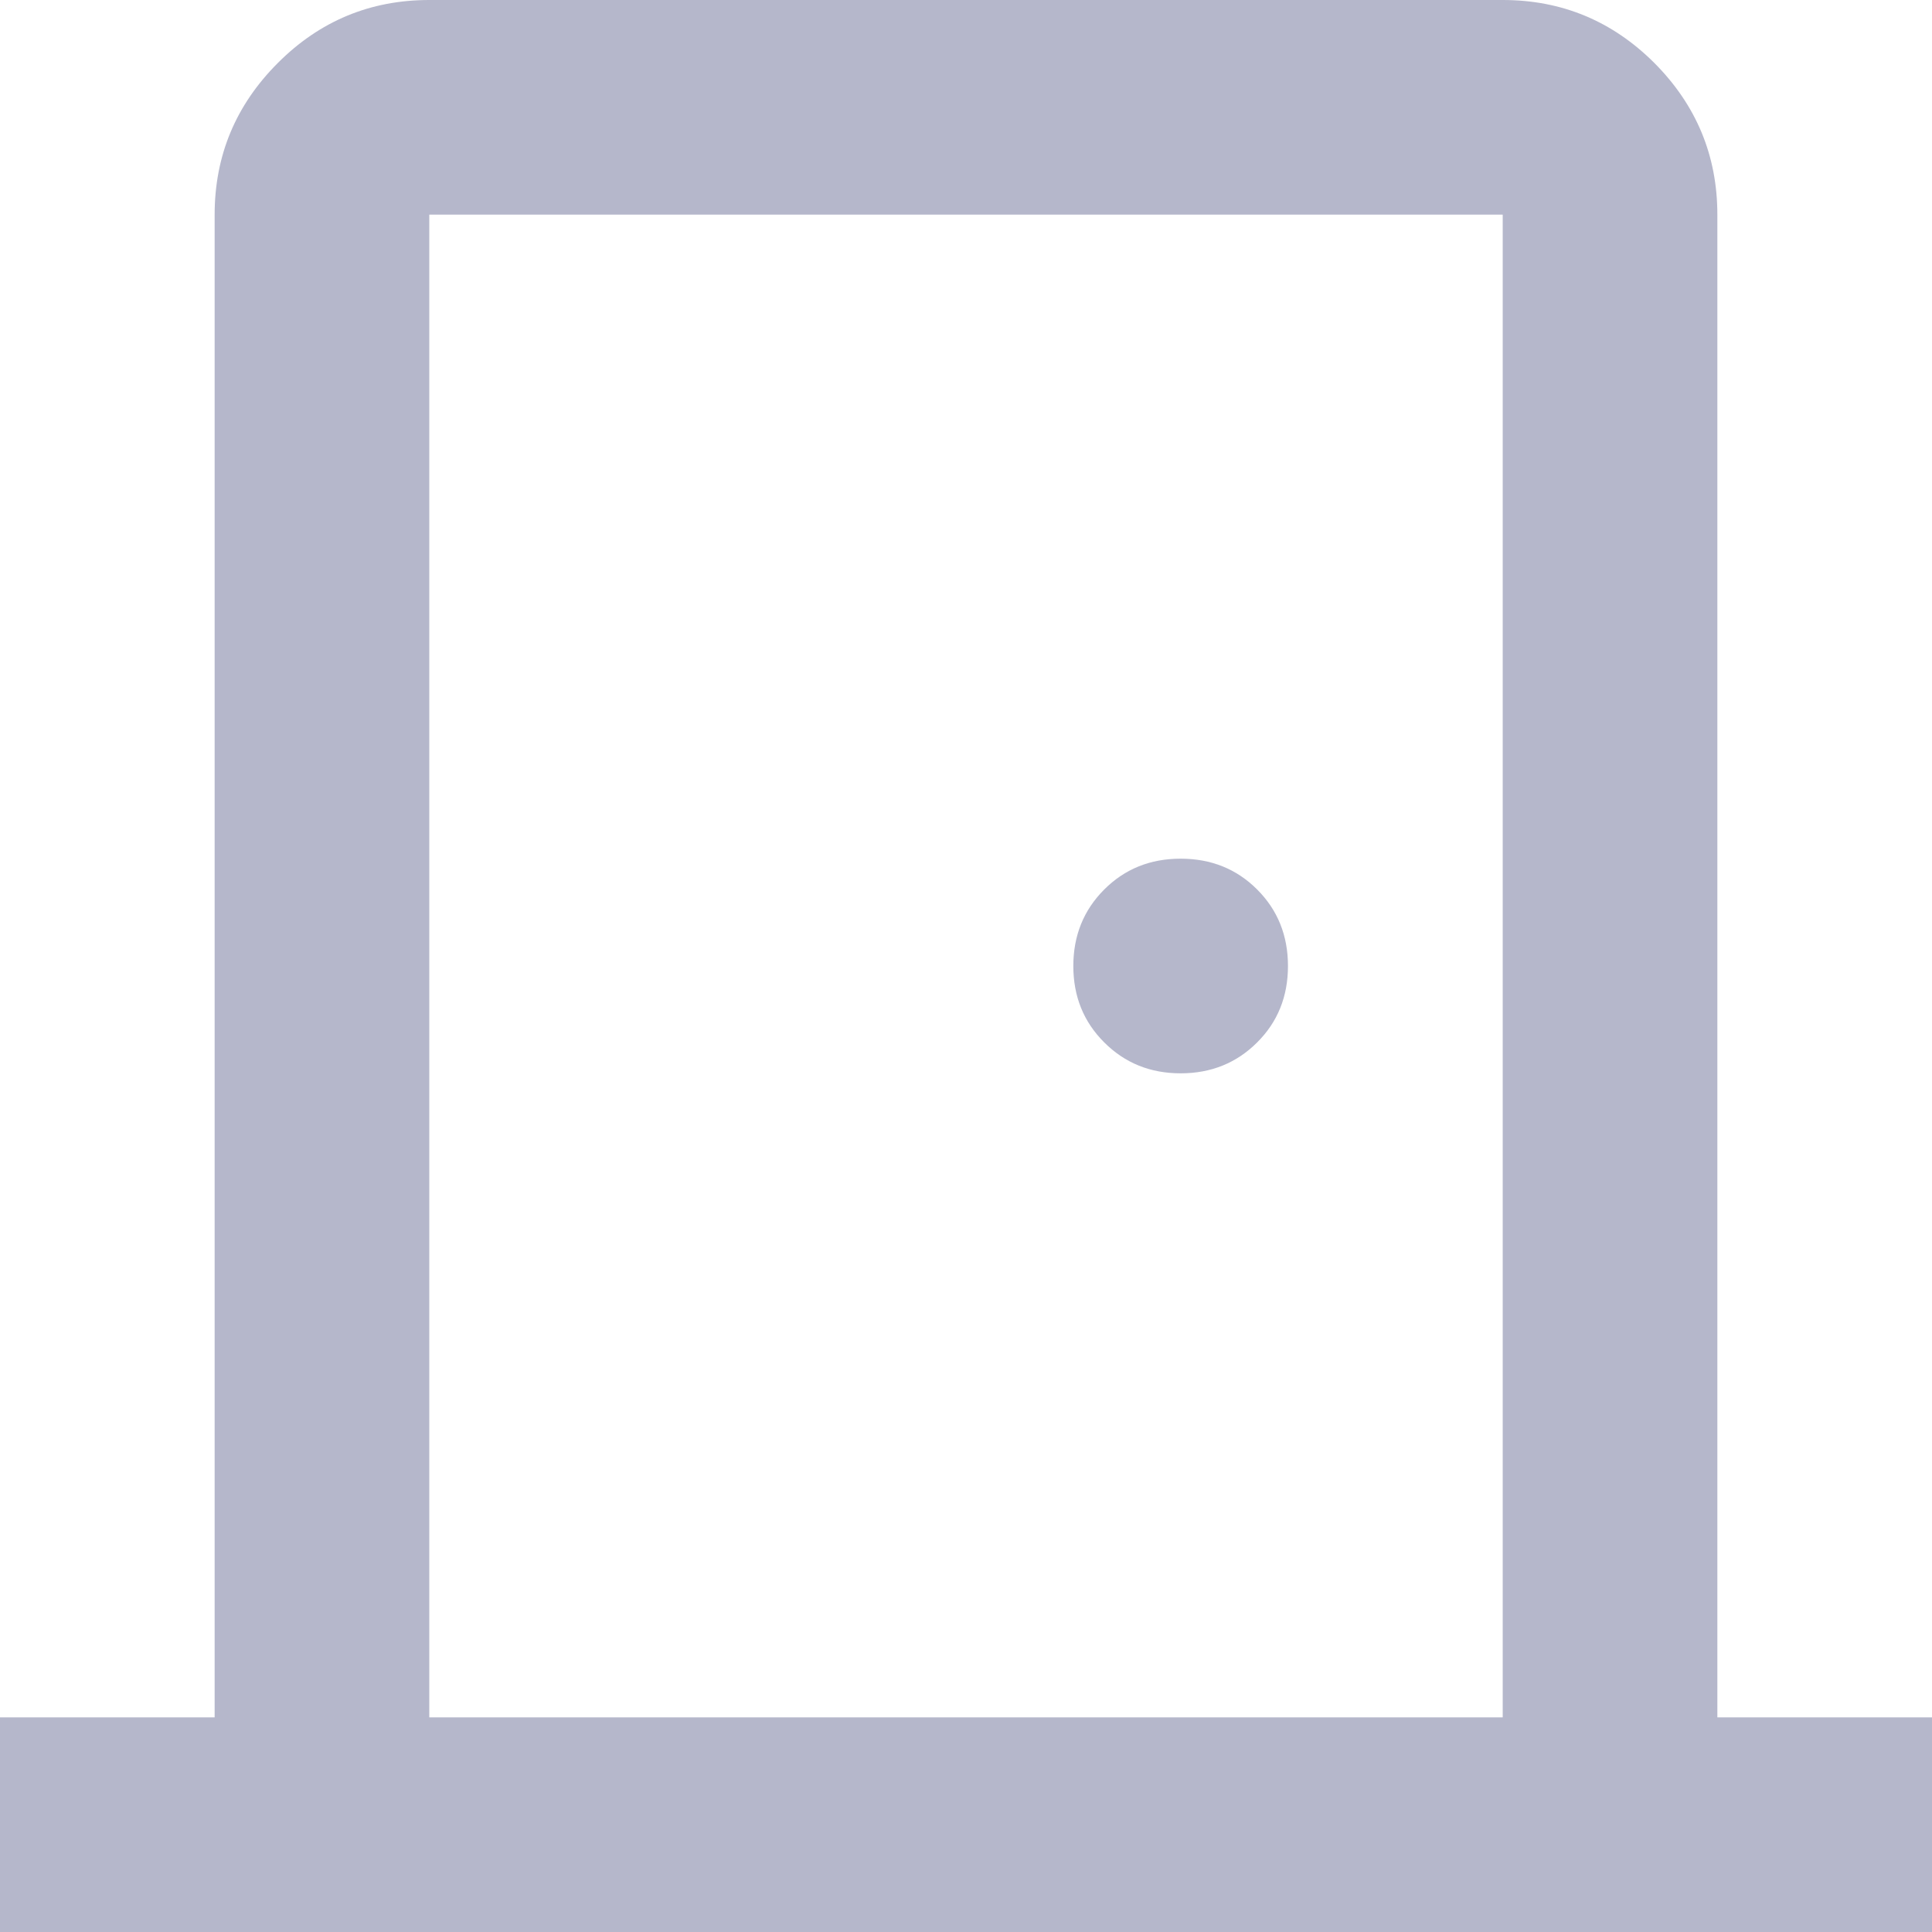 <svg width="20" height="20" viewBox="0 0 20 20" fill="none" xmlns="http://www.w3.org/2000/svg">
<path d="M0 20V17.778H2.222V2.222C2.222 1.611 2.44 1.088 2.876 0.652C3.31 0.217 3.833 0 4.444 0H15.556C16.167 0 16.69 0.217 17.126 0.652C17.56 1.088 17.778 1.611 17.778 2.222V17.778H20V20H0ZM15.556 17.778V2.222H4.444V17.778H15.556ZM12.222 11.111C12.537 11.111 12.801 11.004 13.014 10.791C13.227 10.579 13.333 10.315 13.333 10C13.333 9.685 13.227 9.421 13.014 9.208C12.801 8.995 12.537 8.889 12.222 8.889C11.907 8.889 11.644 8.995 11.431 9.208C11.218 9.421 11.111 9.685 11.111 10C11.111 10.315 11.218 10.579 11.431 10.791C11.644 11.004 11.907 11.111 12.222 11.111Z" fill="#B5B7CB"/>
</svg>
